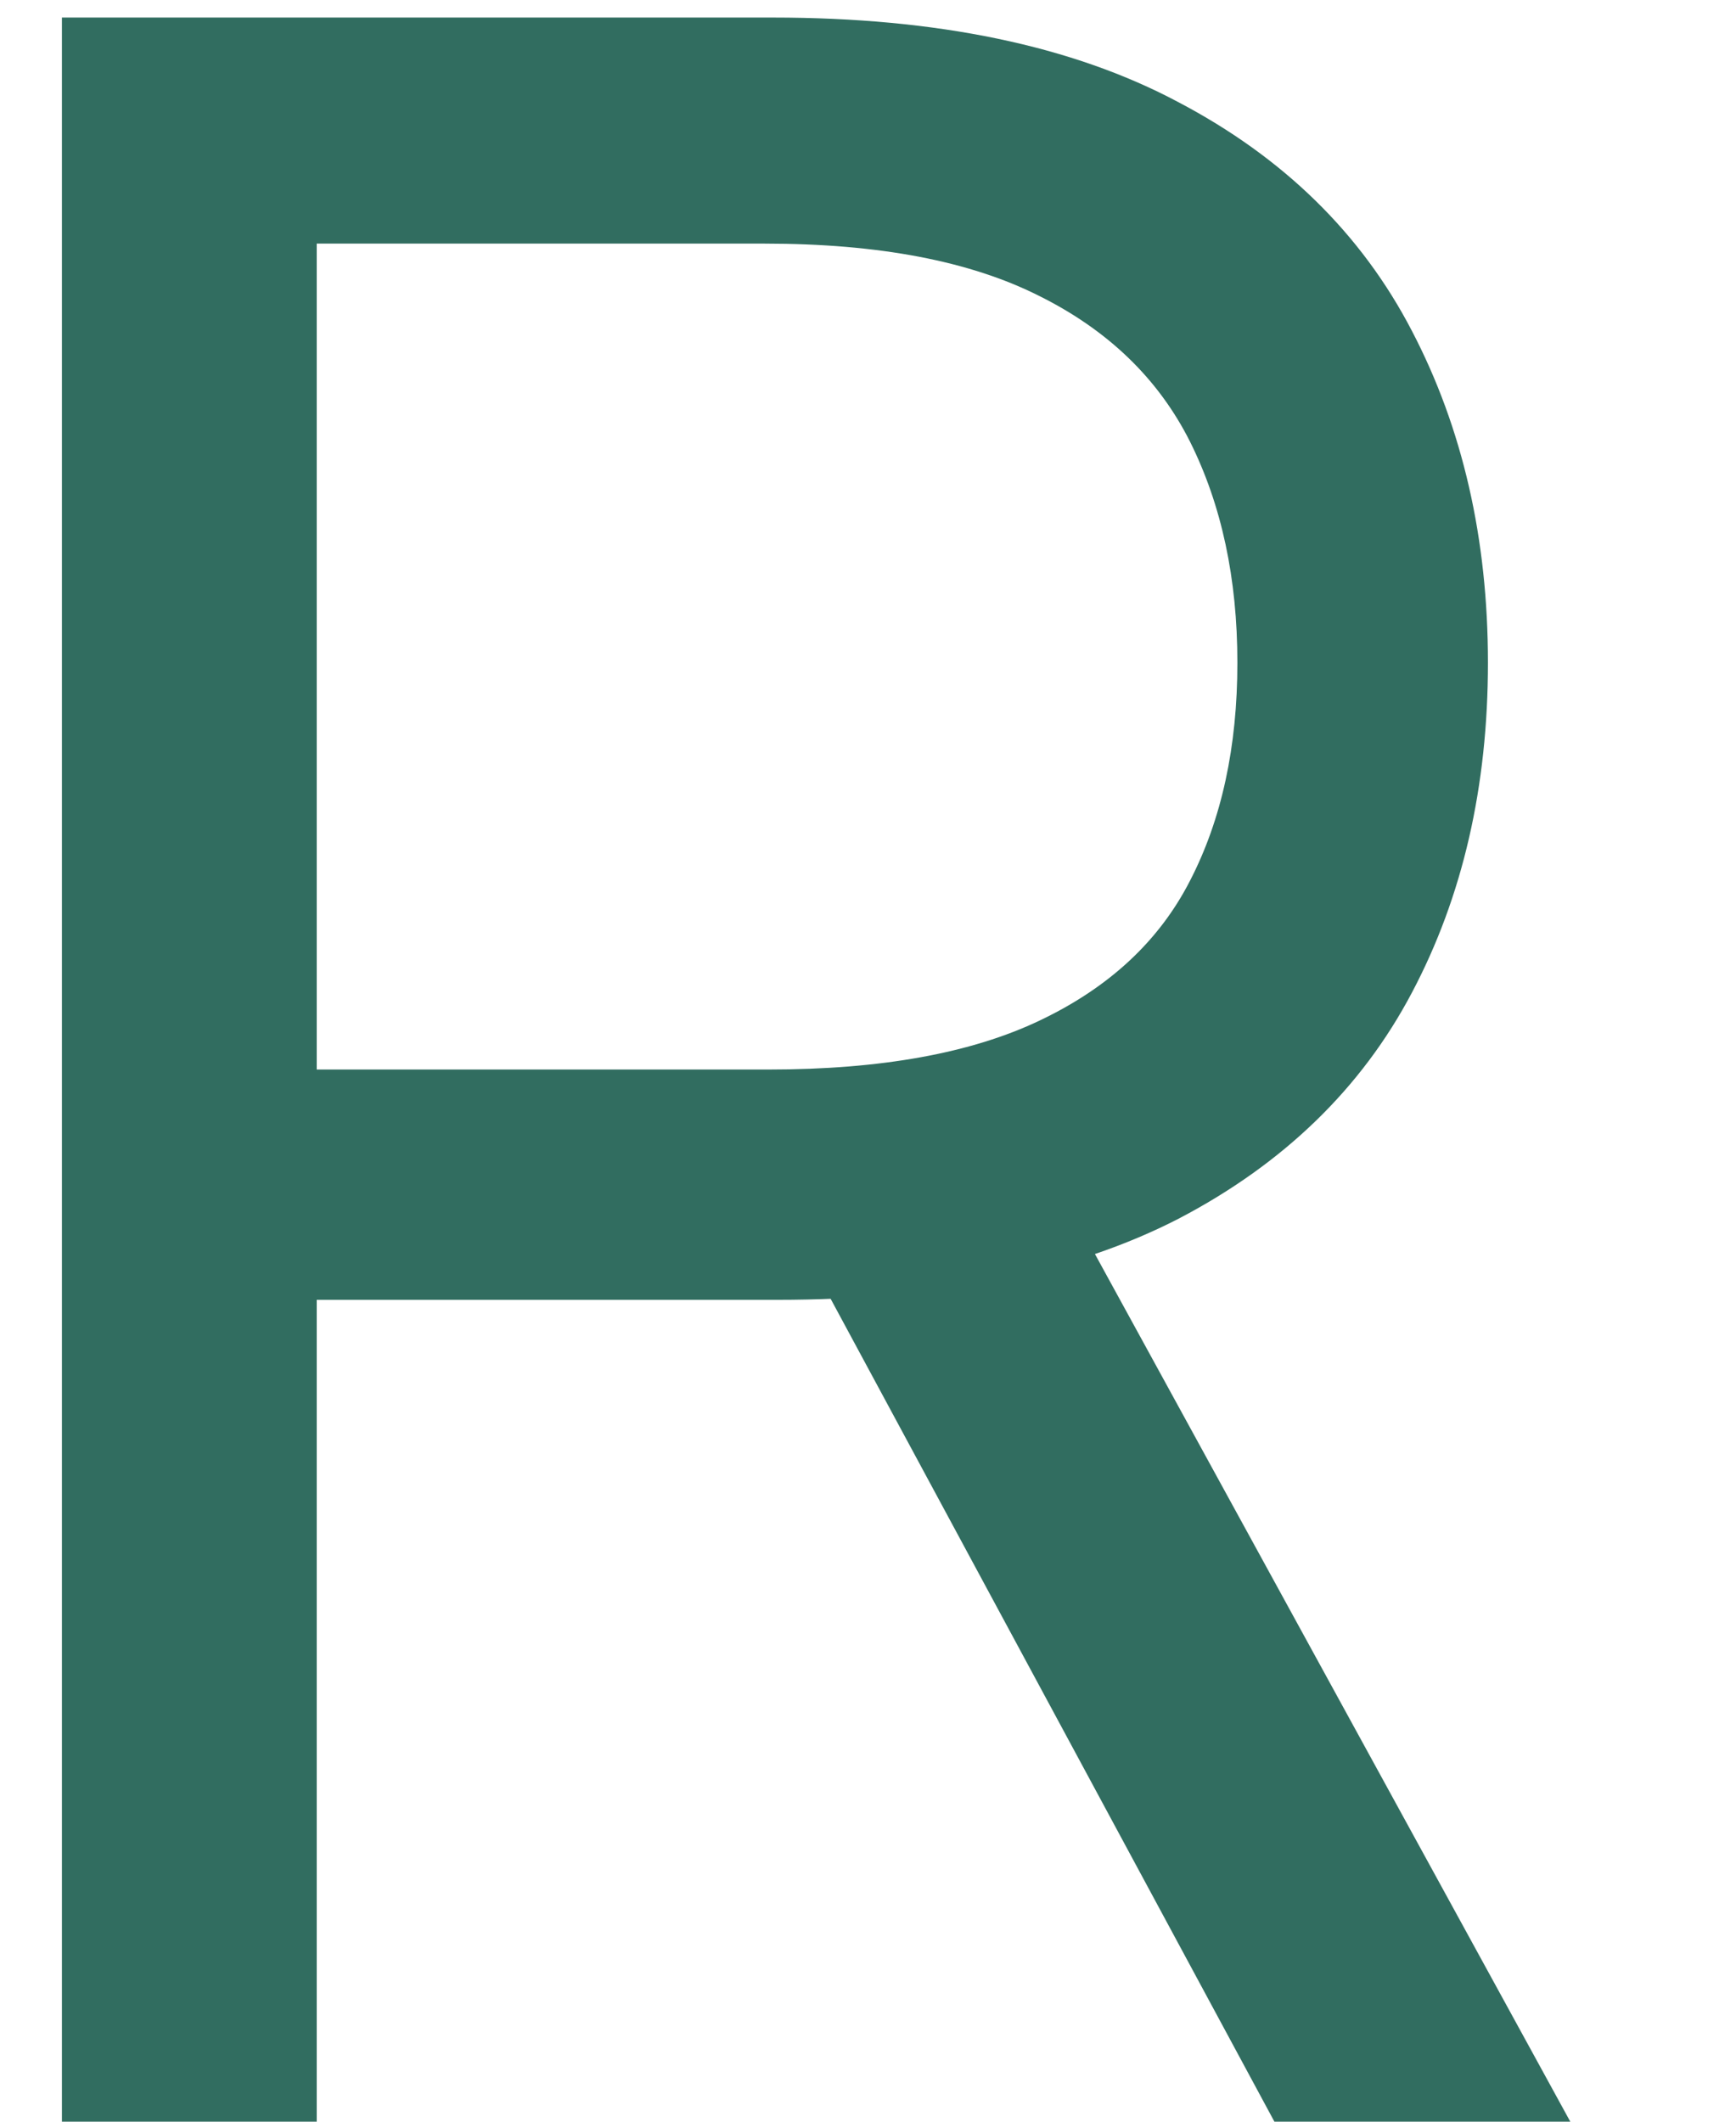 <svg width="9" height="11" viewBox="0 0 9 11" fill="none" xmlns="http://www.w3.org/2000/svg">
<path d="M0.321 11V0.091H4.007C4.859 0.091 5.559 0.237 6.106 0.528C6.653 0.815 7.058 1.211 7.32 1.716C7.583 2.22 7.714 2.793 7.714 3.436C7.714 4.079 7.583 4.649 7.32 5.146C7.058 5.643 6.654 6.034 6.111 6.318C5.568 6.598 4.874 6.739 4.028 6.739H1.045V5.545H3.986C4.568 5.545 5.037 5.46 5.392 5.29C5.751 5.119 6.01 4.878 6.17 4.565C6.333 4.249 6.415 3.873 6.415 3.436C6.415 2.999 6.333 2.618 6.17 2.291C6.006 1.964 5.745 1.712 5.387 1.534C5.028 1.353 4.554 1.263 3.964 1.263H1.642V11H0.321ZM5.456 6.099L8.141 11H6.607L3.964 6.099H5.456Z" fill="#316D60"/>
</svg>
